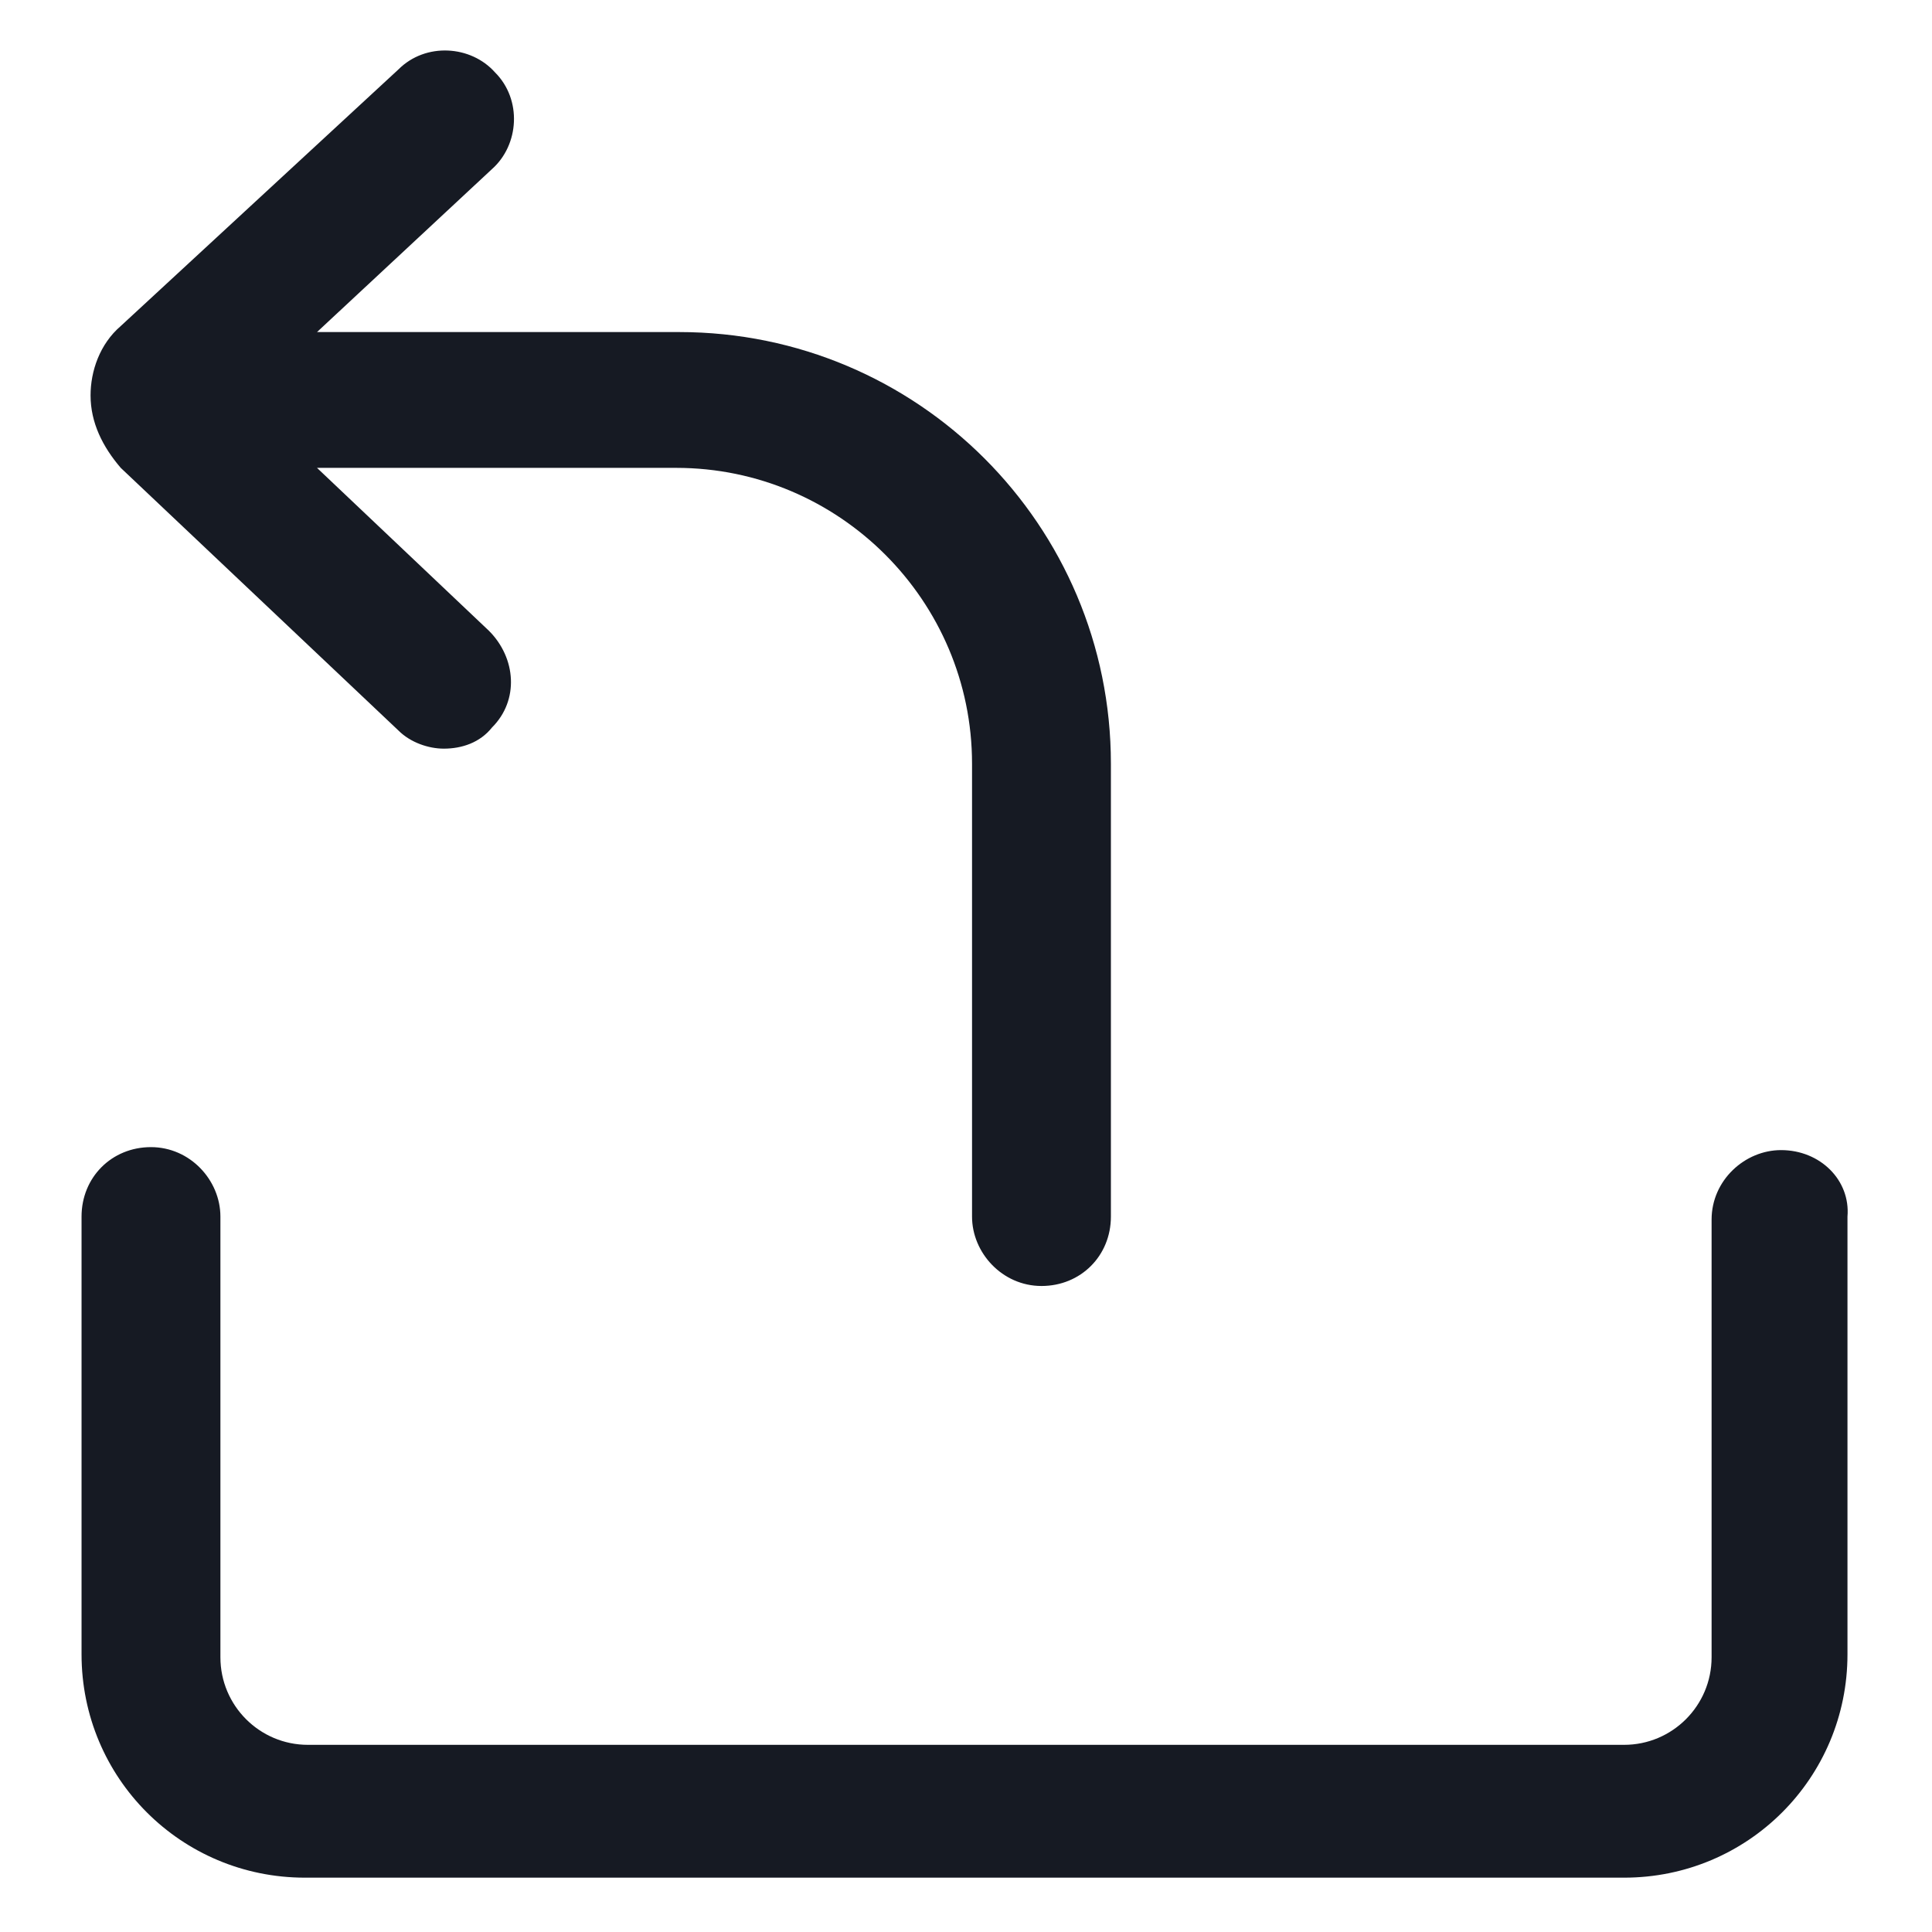 <svg width="24" height="24" viewBox="0 0 24 24" fill="none" xmlns="http://www.w3.org/2000/svg">
<path d="M4.95 9.075C5.1 9.225 5.325 9.3 5.513 9.3C5.737 9.3 5.963 9.225 6.112 9.037C6.45 8.7 6.412 8.175 6.075 7.837L3.938 5.812H8.4C10.425 5.812 12.075 7.462 12.075 9.487V15.113C12.075 15.562 12.45 15.975 12.938 15.975C13.425 15.975 13.8 15.6 13.8 15.113V9.487C13.8 6.525 11.4 4.125 8.438 4.125H3.938L6.112 2.1C6.45 1.8 6.487 1.237 6.15 0.9C5.85 0.562 5.287 0.525 4.95 0.862L1.5 4.05C1.238 4.275 1.125 4.612 1.125 4.912C1.125 5.25 1.275 5.55 1.5 5.812L4.95 9.075Z" fill="#161A23"/>
<path d="M22.125 14.287C21.675 14.287 21.262 14.662 21.262 15.15V20.587C21.262 21.188 20.775 21.675 20.175 21.675H3.825C3.225 21.675 2.738 21.188 2.738 20.587V15.113C2.738 14.662 2.363 14.25 1.875 14.25C1.388 14.25 1.013 14.625 1.013 15.113V20.55C1.013 22.087 2.25 23.325 3.788 23.325H20.175C21.712 23.325 22.95 22.087 22.95 20.55V15.113C22.988 14.662 22.613 14.287 22.125 14.287Z" fill="#161A23"/>
</svg>
